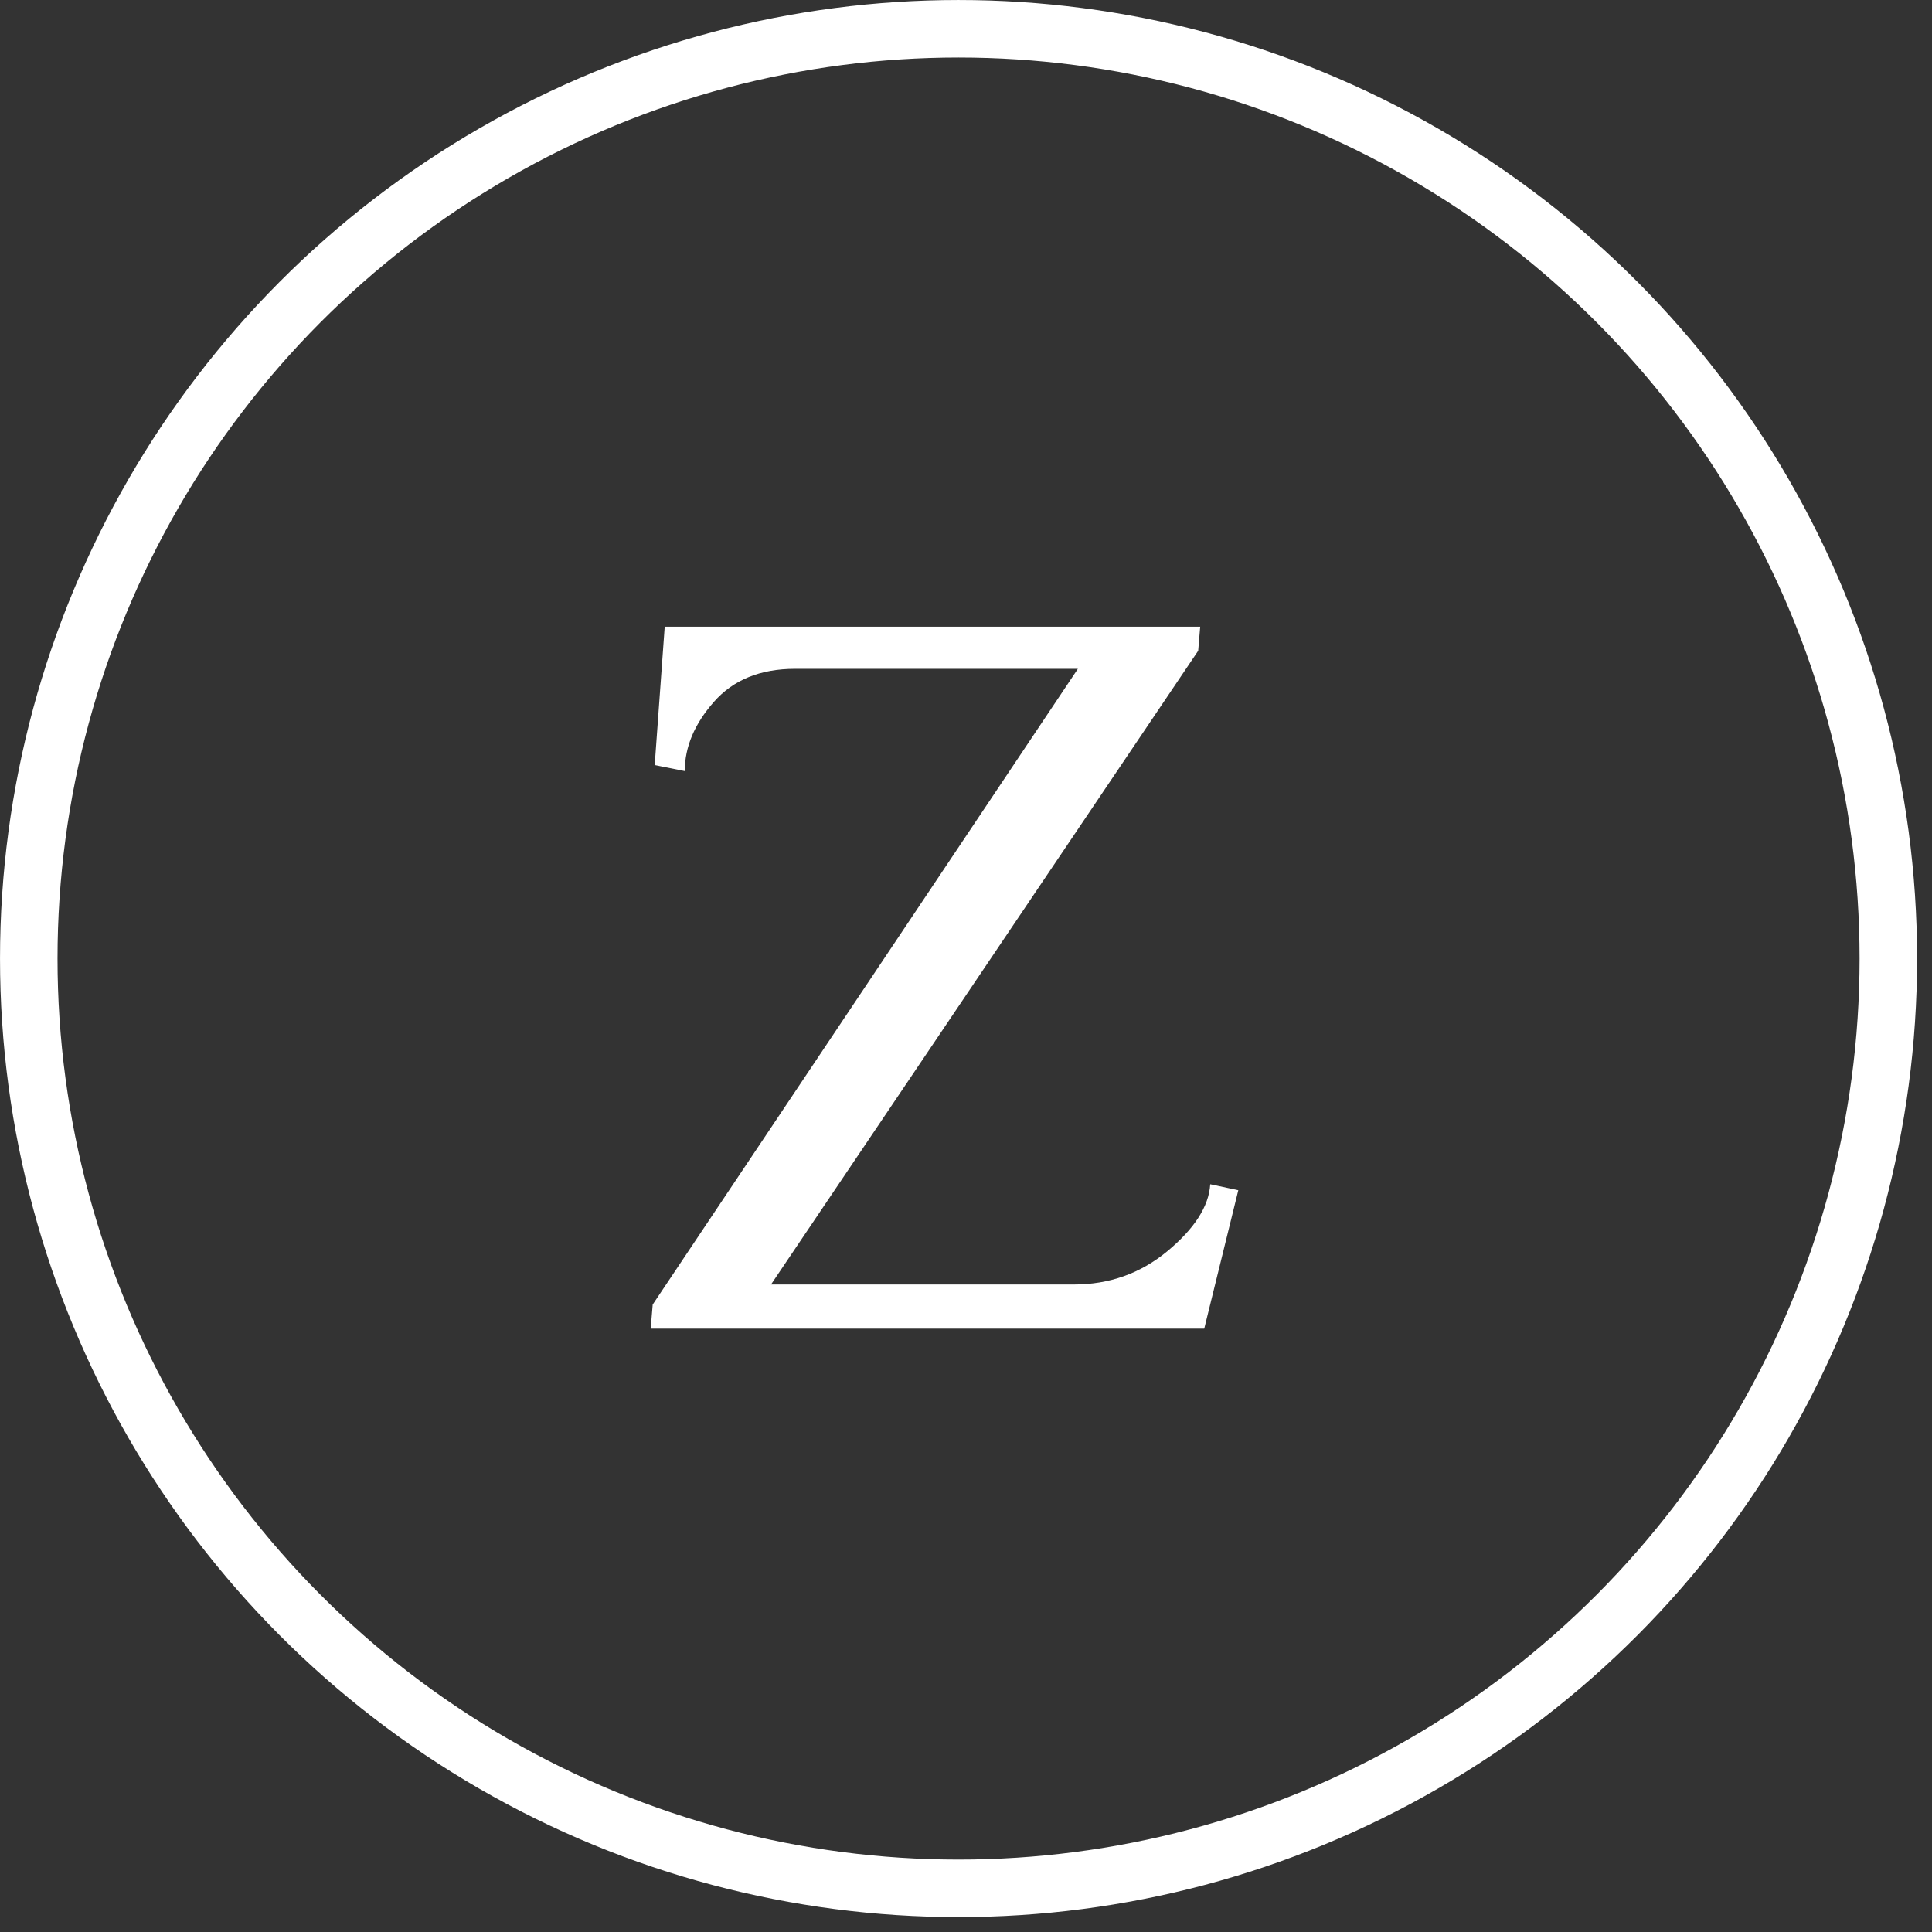 <svg width="55" height="55" viewBox="0 0 55 55" fill="none" xmlns="http://www.w3.org/2000/svg">
<rect x="0" y="0" width="55" height="55" fill="#333333" stroke="none"/>
<circle cx="27.288" cy="27.288" r="26.469" stroke="white" stroke-width="1.637"/>
<path d="M34.282 37.824H18.524L18.581 37.138L30.685 19.04H22.634C21.645 19.04 20.874 19.354 20.322 19.982C19.77 20.61 19.494 21.266 19.494 21.951L18.638 21.78L18.923 17.841H34.167L34.11 18.526L21.949 36.567H30.57C31.579 36.567 32.464 36.253 33.225 35.625C34.006 34.978 34.415 34.341 34.453 33.713L35.252 33.884L34.282 37.824Z" fill="white"/>
</svg>

